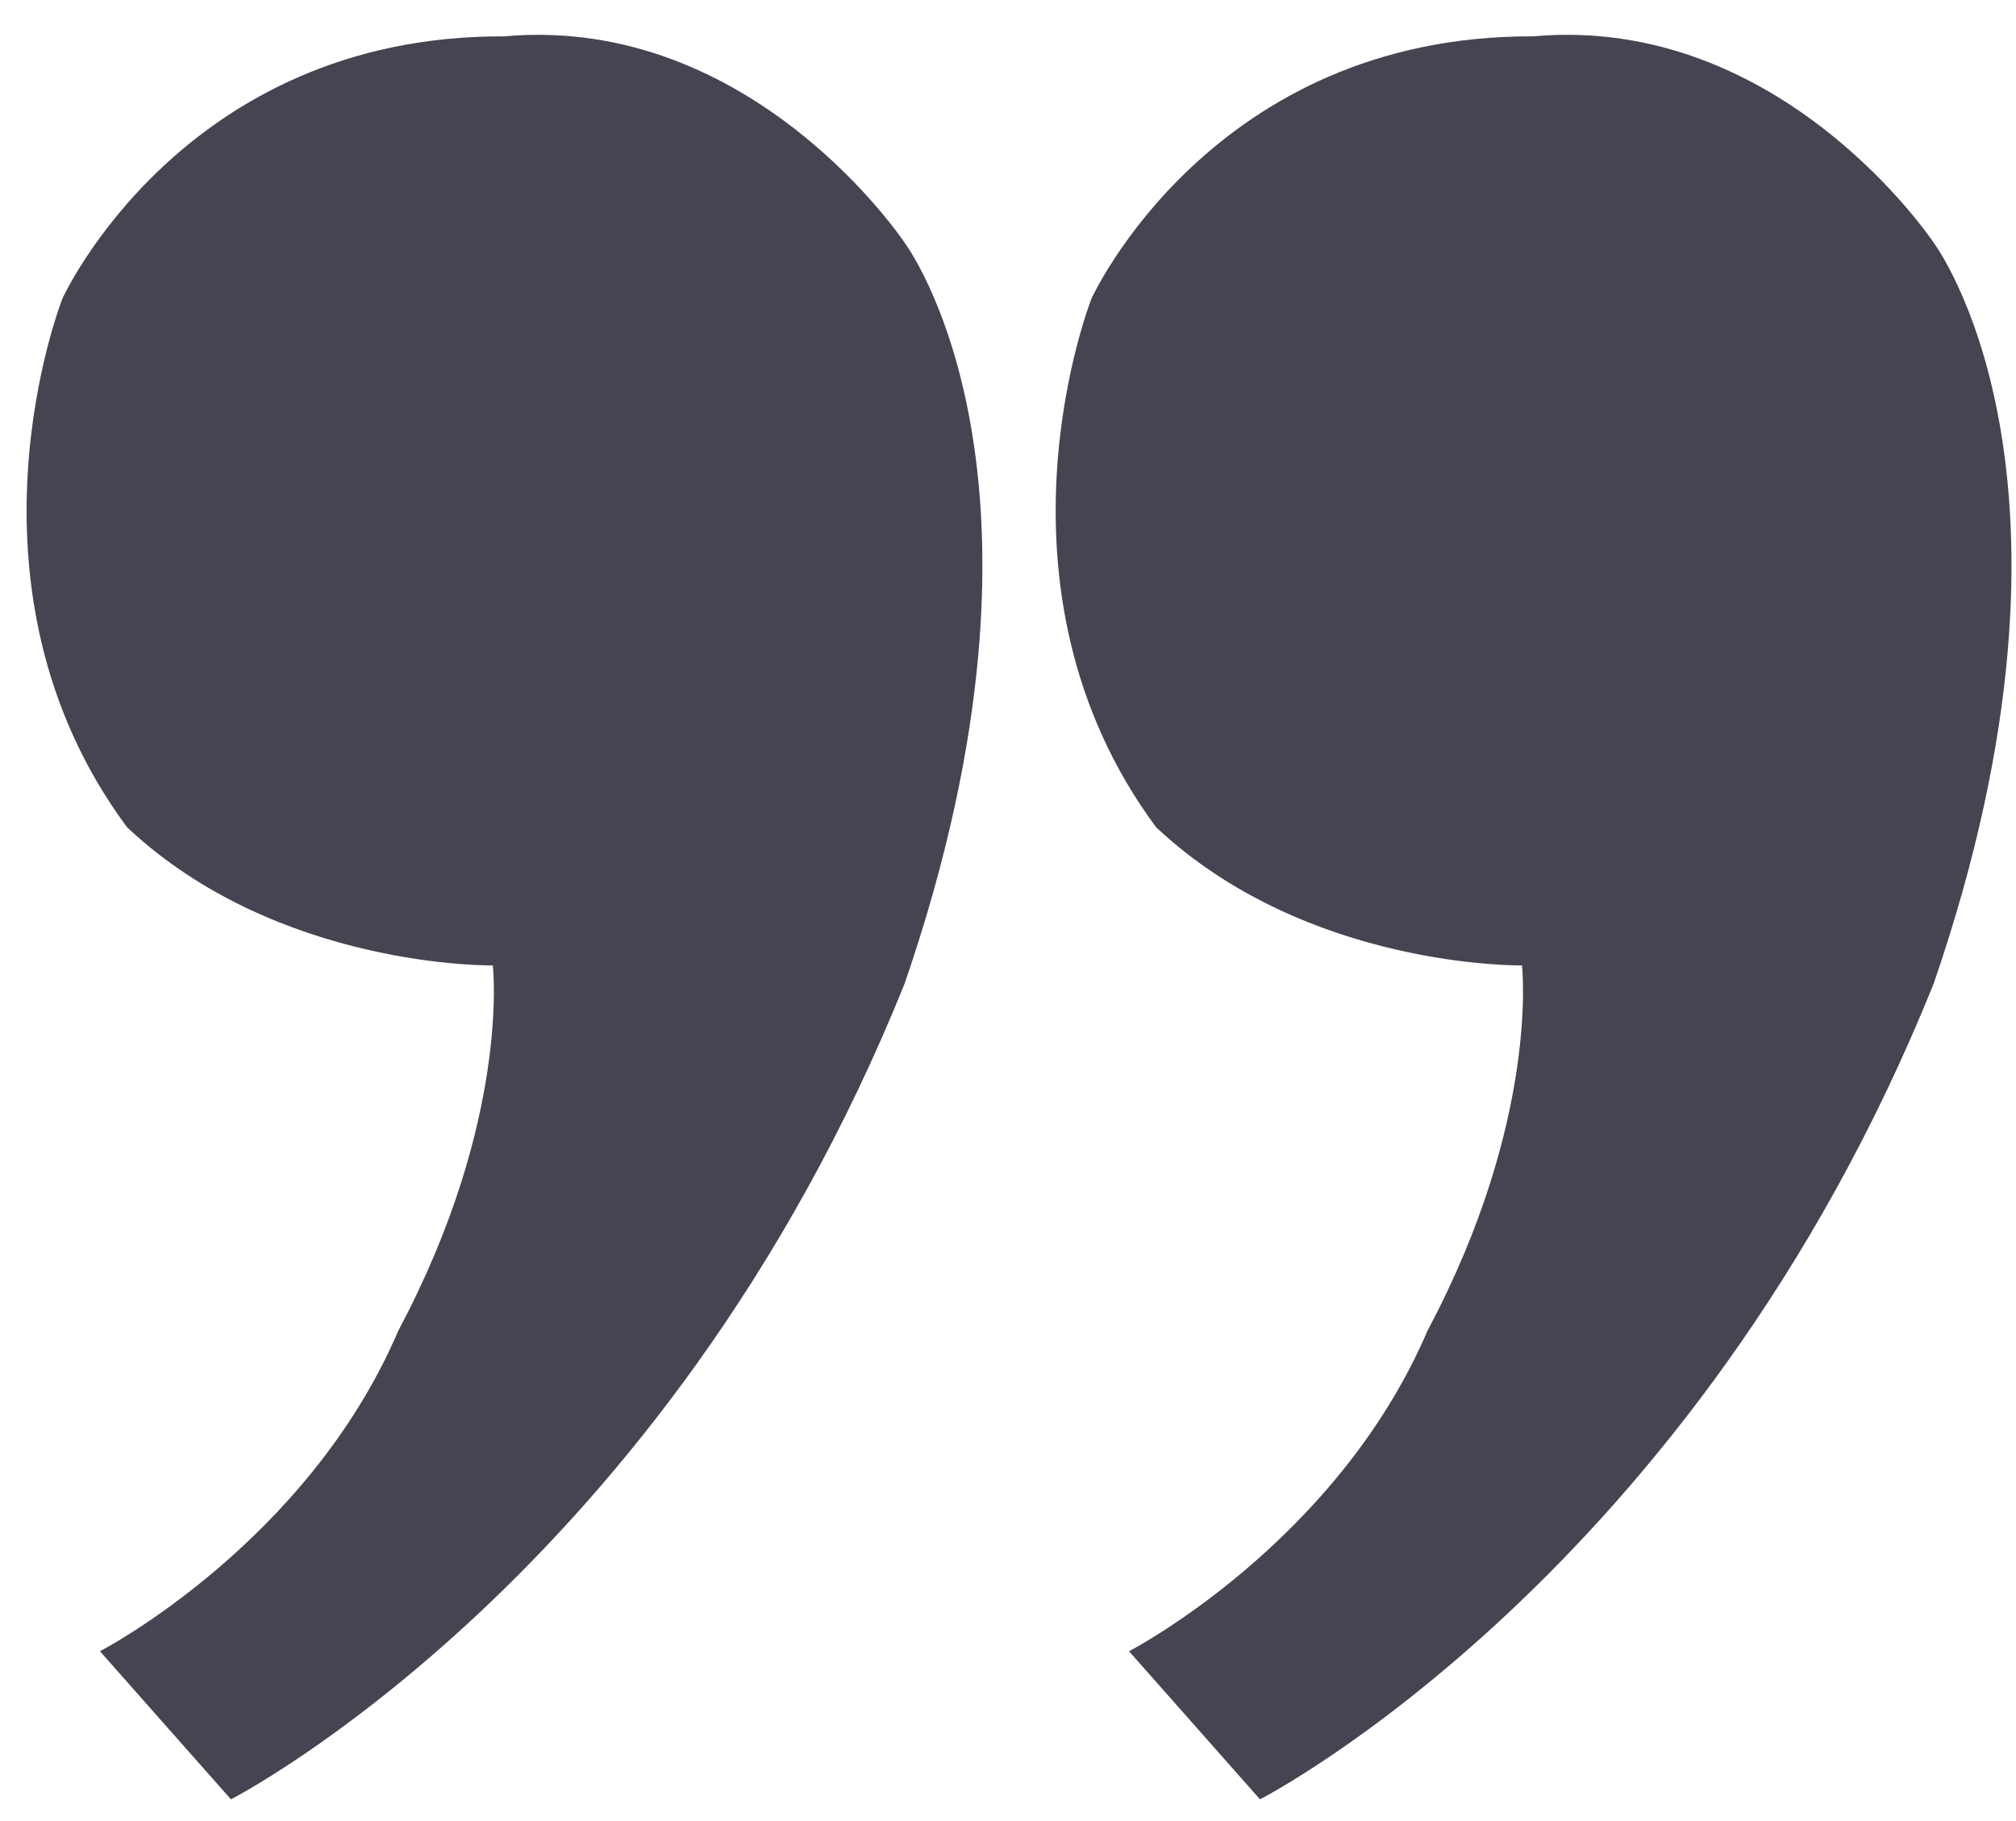 <svg width="31" height="28" viewBox="0 0 31 28" fill="none" xmlns="http://www.w3.org/2000/svg">
<g clip-path="url(#clip0_130_127)">
<path fill-rule="evenodd" clip-rule="evenodd" d="M29.733 15.127C26.06 24.243 19.375 27.666 19.375 27.666L17.361 25.389C17.361 25.389 20.547 23.741 21.952 20.458C23.68 17.21 23.403 14.844 23.403 14.844C23.403 14.844 20.095 14.899 17.777 12.719C15.031 9.012 16.785 4.588 16.785 4.588C16.785 4.588 18.628 0.54 23.571 0.559C27.4 0.215 29.733 3.73 29.733 3.73C29.733 3.73 32.428 7.299 29.733 15.127ZM3.551 27.666L1.537 25.389C1.537 25.389 4.722 23.741 6.126 20.458C7.855 17.21 7.578 14.844 7.578 14.844C7.578 14.844 4.271 14.899 1.953 12.719C-0.793 9.012 0.961 4.588 0.961 4.588C0.961 4.588 2.803 0.54 7.747 0.559C11.575 0.215 13.909 3.73 13.909 3.73C13.909 3.73 16.603 7.299 13.909 15.127C10.235 24.243 3.551 27.666 3.551 27.666Z" fill="#464451"/>
</g>
<defs>
<clipPath id="clip0_130_127">
<rect width="31" height="28" fill="white"/>
</clipPath>
</defs>
</svg>
